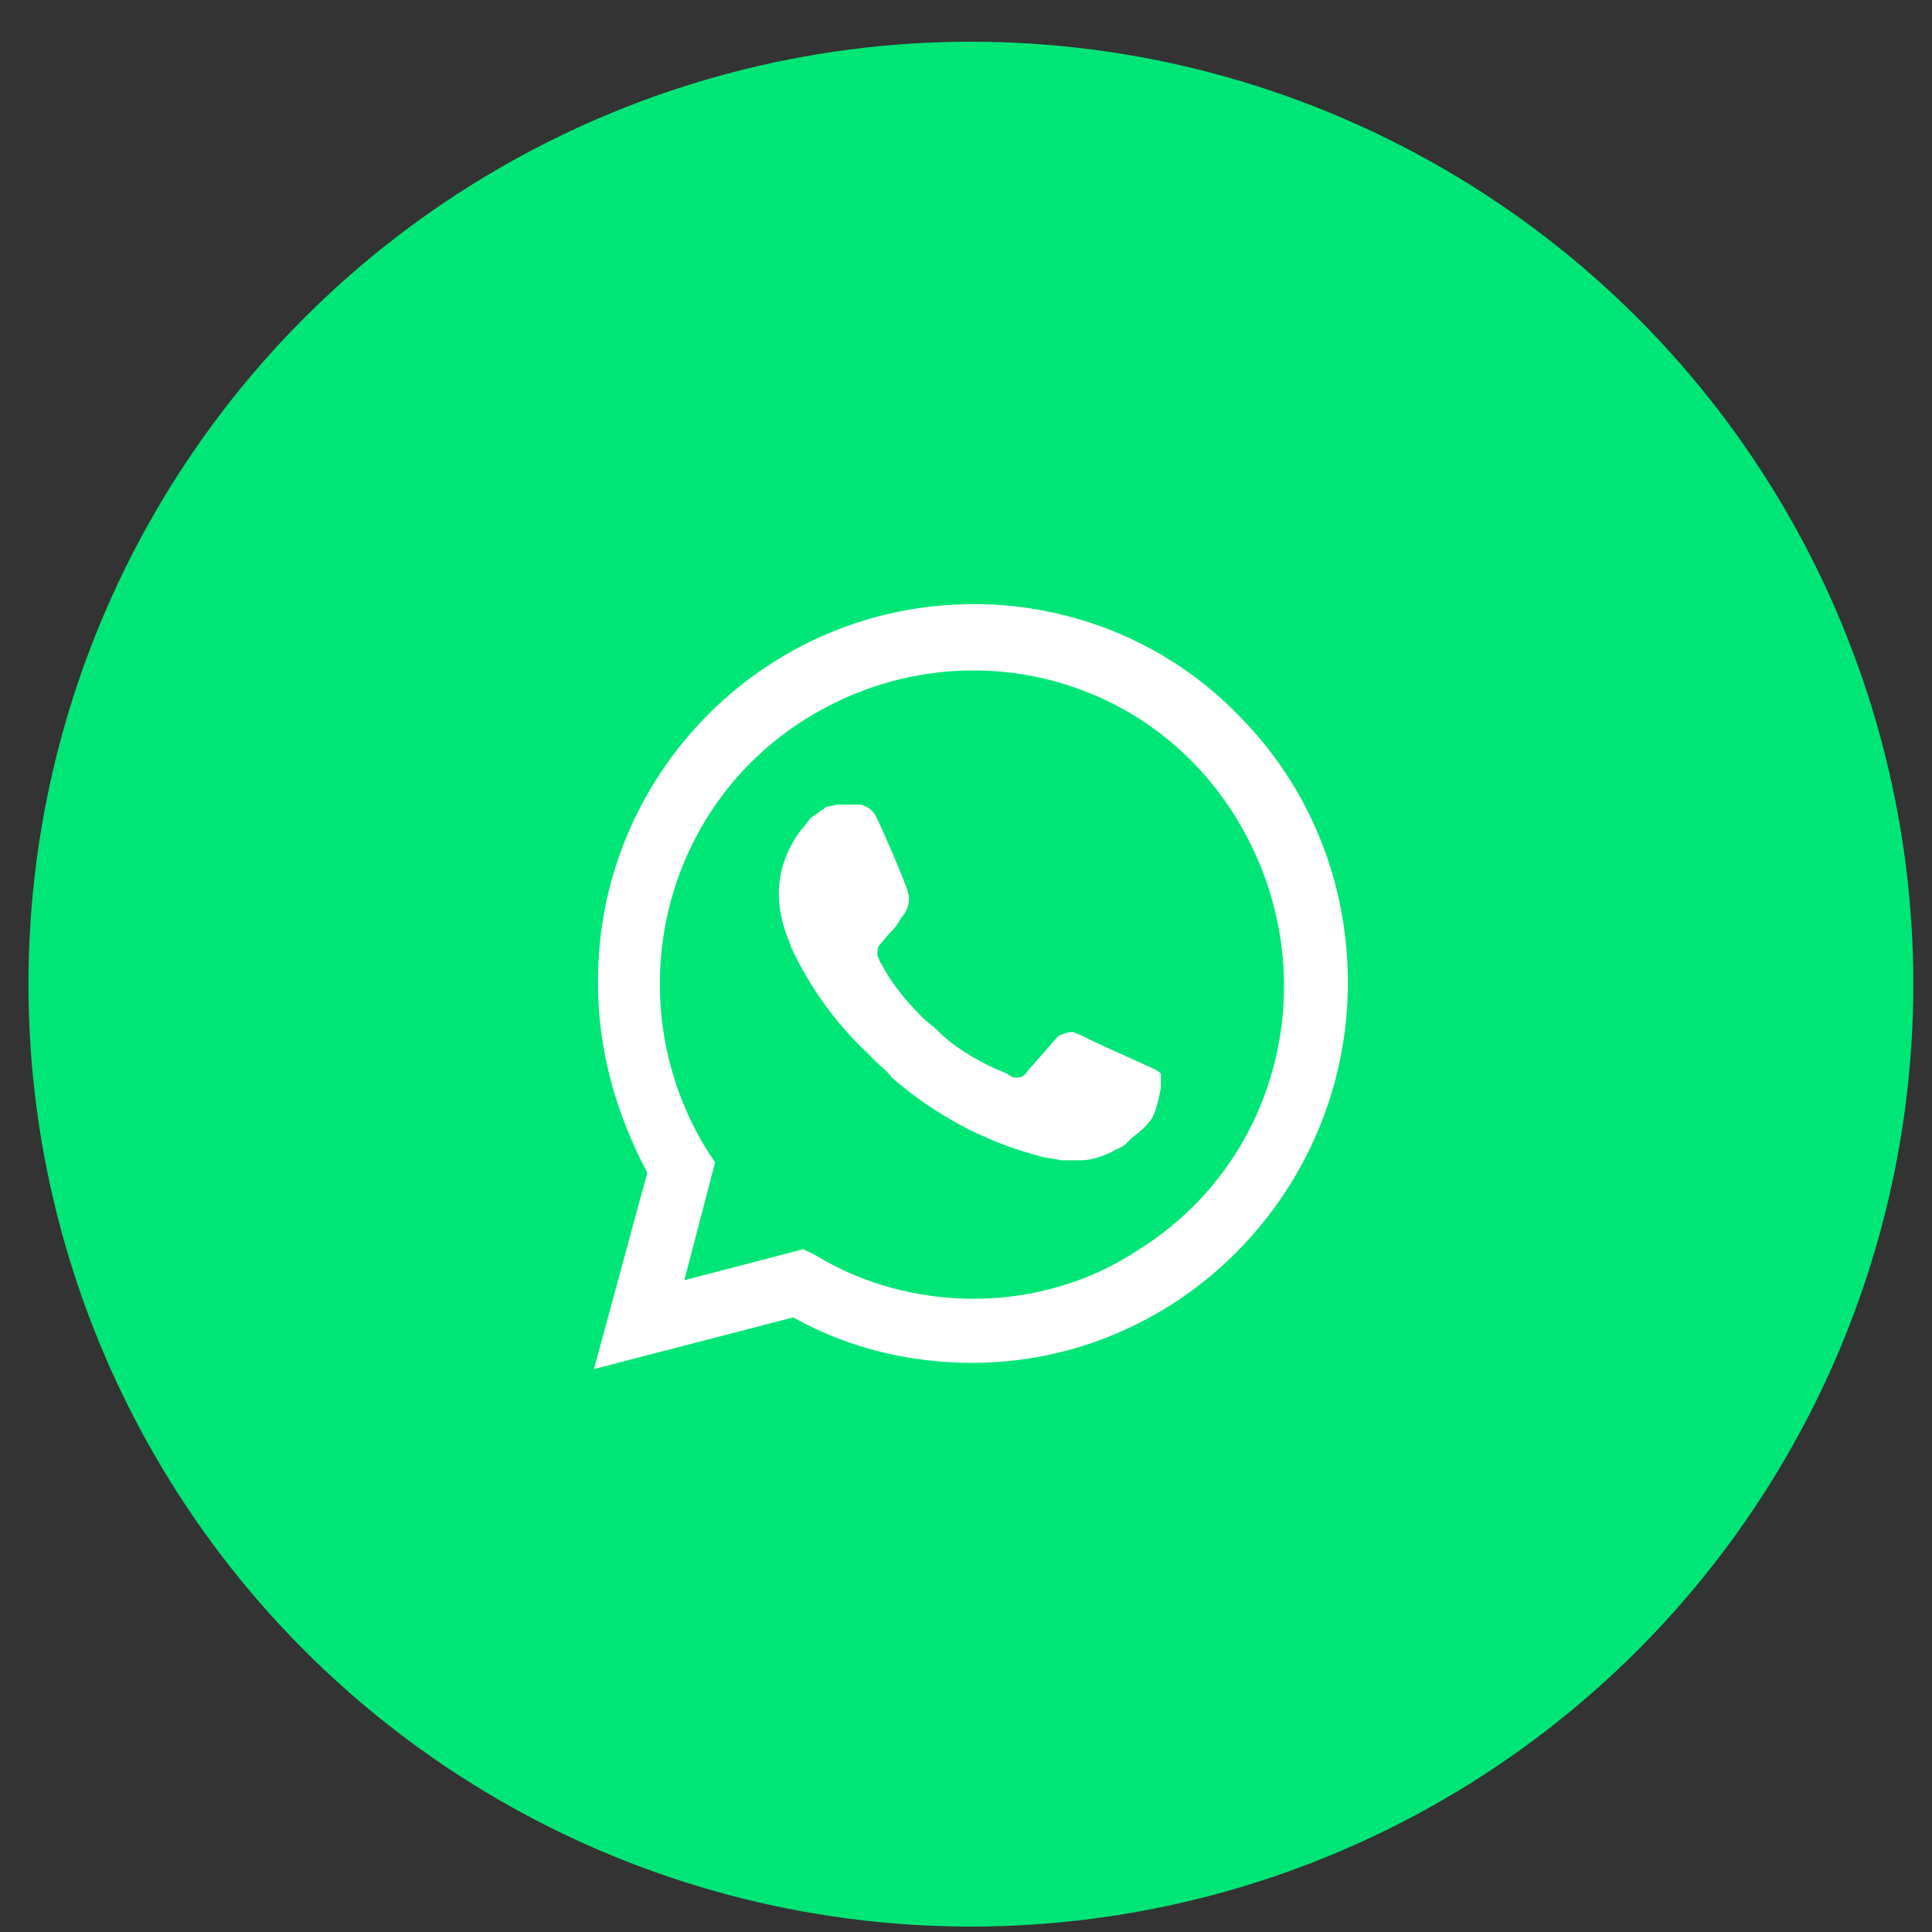 <svg width="41" height="41" viewBox="0 0 41 41" fill="none" xmlns="http://www.w3.org/2000/svg">
<rect x="0" y="0" width="41" height="41" fill="#333333" stroke="none"/>
<circle cx="20.604" cy="20.885" r="20" fill="#00E676"/>
<path d="M16.825 26.917L17.087 27.048C18.177 27.706 19.397 28.014 20.618 28.014C24.454 28.014 27.593 24.855 27.593 20.994C27.593 19.151 26.852 17.352 25.544 16.036C24.236 14.72 22.492 13.974 20.618 13.974C16.781 13.974 13.642 17.133 13.686 21.038C13.686 22.354 14.078 23.626 14.732 24.723L14.907 24.986L14.209 27.575L16.825 26.917Z" fill="#00E676"/>
<path d="M26.293 15.19C24.811 13.654 22.762 12.82 20.669 12.82C16.222 12.82 12.647 16.462 12.691 20.893C12.691 22.297 13.083 23.657 13.737 24.886L12.604 29.054L16.832 27.957C18.009 28.615 19.317 28.922 20.625 28.922C25.029 28.922 28.604 25.281 28.604 20.849C28.604 18.7 27.775 16.681 26.293 15.19ZM20.669 27.562C19.492 27.562 18.315 27.255 17.312 26.641L17.05 26.509L14.522 27.168L15.176 24.667L15.001 24.403C13.083 21.288 13.999 17.164 17.138 15.233C20.276 13.303 24.331 14.224 26.249 17.383C28.168 20.542 27.252 24.623 24.113 26.553C23.11 27.211 21.89 27.562 20.669 27.562ZM24.505 22.692L24.026 22.473C24.026 22.473 23.328 22.166 22.892 21.946C22.849 21.946 22.805 21.902 22.762 21.902C22.631 21.902 22.544 21.946 22.456 21.99C22.456 21.99 22.413 22.034 21.802 22.736C21.759 22.824 21.672 22.868 21.584 22.868H21.541C21.497 22.868 21.41 22.824 21.366 22.78L21.148 22.692C20.669 22.473 20.233 22.21 19.884 21.859C19.797 21.771 19.666 21.683 19.579 21.595C19.274 21.288 18.969 20.937 18.751 20.542L18.707 20.455C18.663 20.411 18.663 20.367 18.62 20.279C18.62 20.191 18.62 20.104 18.663 20.06C18.663 20.06 18.838 19.84 18.969 19.709C19.056 19.621 19.099 19.489 19.187 19.402C19.274 19.27 19.317 19.095 19.274 18.963C19.23 18.744 18.707 17.559 18.576 17.296C18.489 17.164 18.402 17.12 18.271 17.076H17.792C17.704 17.076 17.617 17.12 17.53 17.12L17.486 17.164C17.399 17.208 17.312 17.296 17.225 17.34C17.138 17.427 17.094 17.515 17.007 17.603C16.702 17.998 16.527 18.48 16.527 18.963C16.527 19.314 16.614 19.665 16.745 19.972L16.789 20.104C17.181 20.937 17.704 21.683 18.402 22.341L18.576 22.517C18.707 22.648 18.838 22.736 18.925 22.868C19.841 23.658 20.887 24.228 22.064 24.535C22.195 24.579 22.369 24.579 22.5 24.623H22.936C23.154 24.623 23.416 24.535 23.59 24.447C23.721 24.36 23.808 24.36 23.895 24.272L23.982 24.184C24.07 24.096 24.157 24.052 24.244 23.965C24.331 23.877 24.418 23.789 24.462 23.701C24.549 23.526 24.593 23.306 24.636 23.087V22.78C24.636 22.78 24.593 22.736 24.505 22.692Z" fill="white"/>
</svg>
